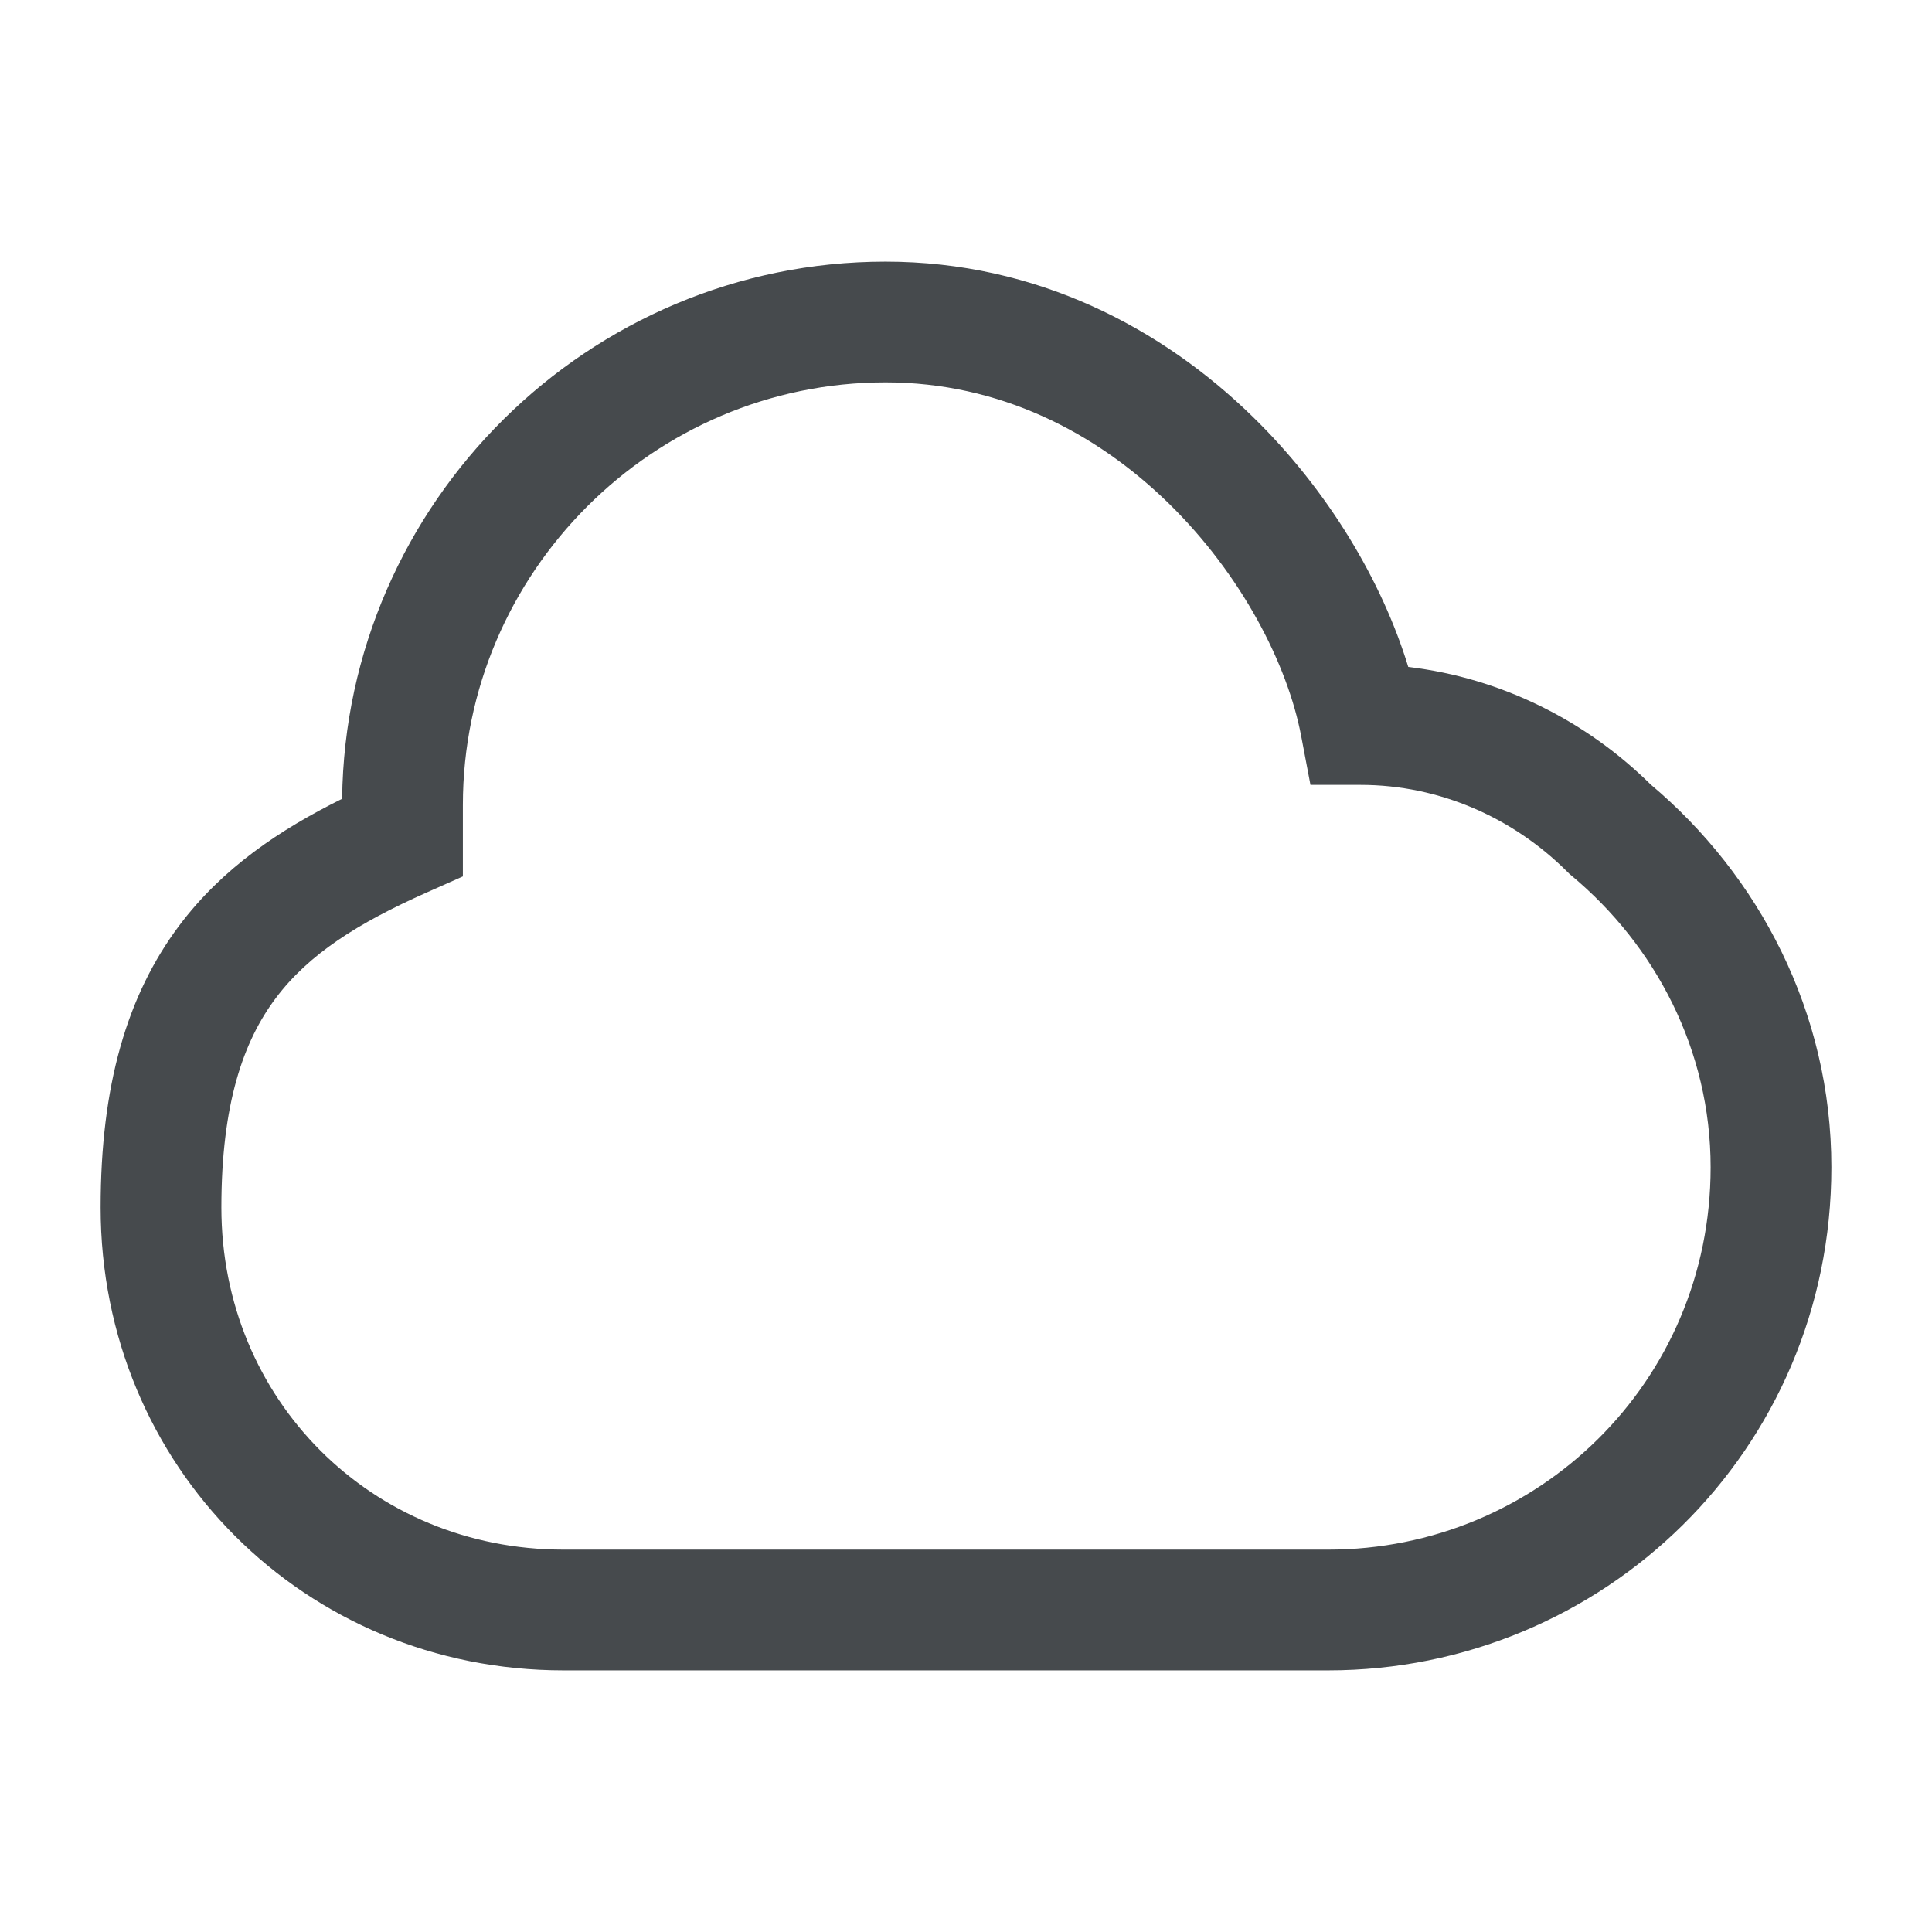 <svg width="24" height="24" viewBox="0 0 24 24" fill="none" xmlns="http://www.w3.org/2000/svg">
<path fill-rule="evenodd" clip-rule="evenodd" d="M11 4.75C8.114 4.75 5.75 7.114 5.75 10V10.887L5.305 11.085C4.443 11.468 3.834 11.854 3.425 12.4C3.025 12.933 2.75 13.709 2.75 15C2.75 17.386 4.614 19.25 7 19.25H16.5C19.095 19.25 21.25 17.177 21.25 14.5C21.25 13.043 20.565 11.747 19.52 10.876L19.494 10.854L19.47 10.83C18.801 10.162 17.888 9.75 16.9 9.75H16.279L16.163 9.14C15.994 8.254 15.426 7.139 14.514 6.249C13.612 5.37 12.416 4.75 11 4.75ZM4.25 9.923C4.292 6.244 7.312 3.25 11 3.25C12.883 3.25 14.438 4.08 15.561 5.176C16.502 6.093 17.17 7.224 17.494 8.285C18.659 8.423 19.71 8.96 20.506 9.746C21.847 10.875 22.75 12.57 22.75 14.5C22.75 18.023 19.905 20.75 16.5 20.75H7C3.786 20.75 1.25 18.214 1.25 15C1.25 13.491 1.575 12.367 2.225 11.5C2.763 10.782 3.479 10.305 4.25 9.923Z" fill="#464A4D"/>
</svg>
